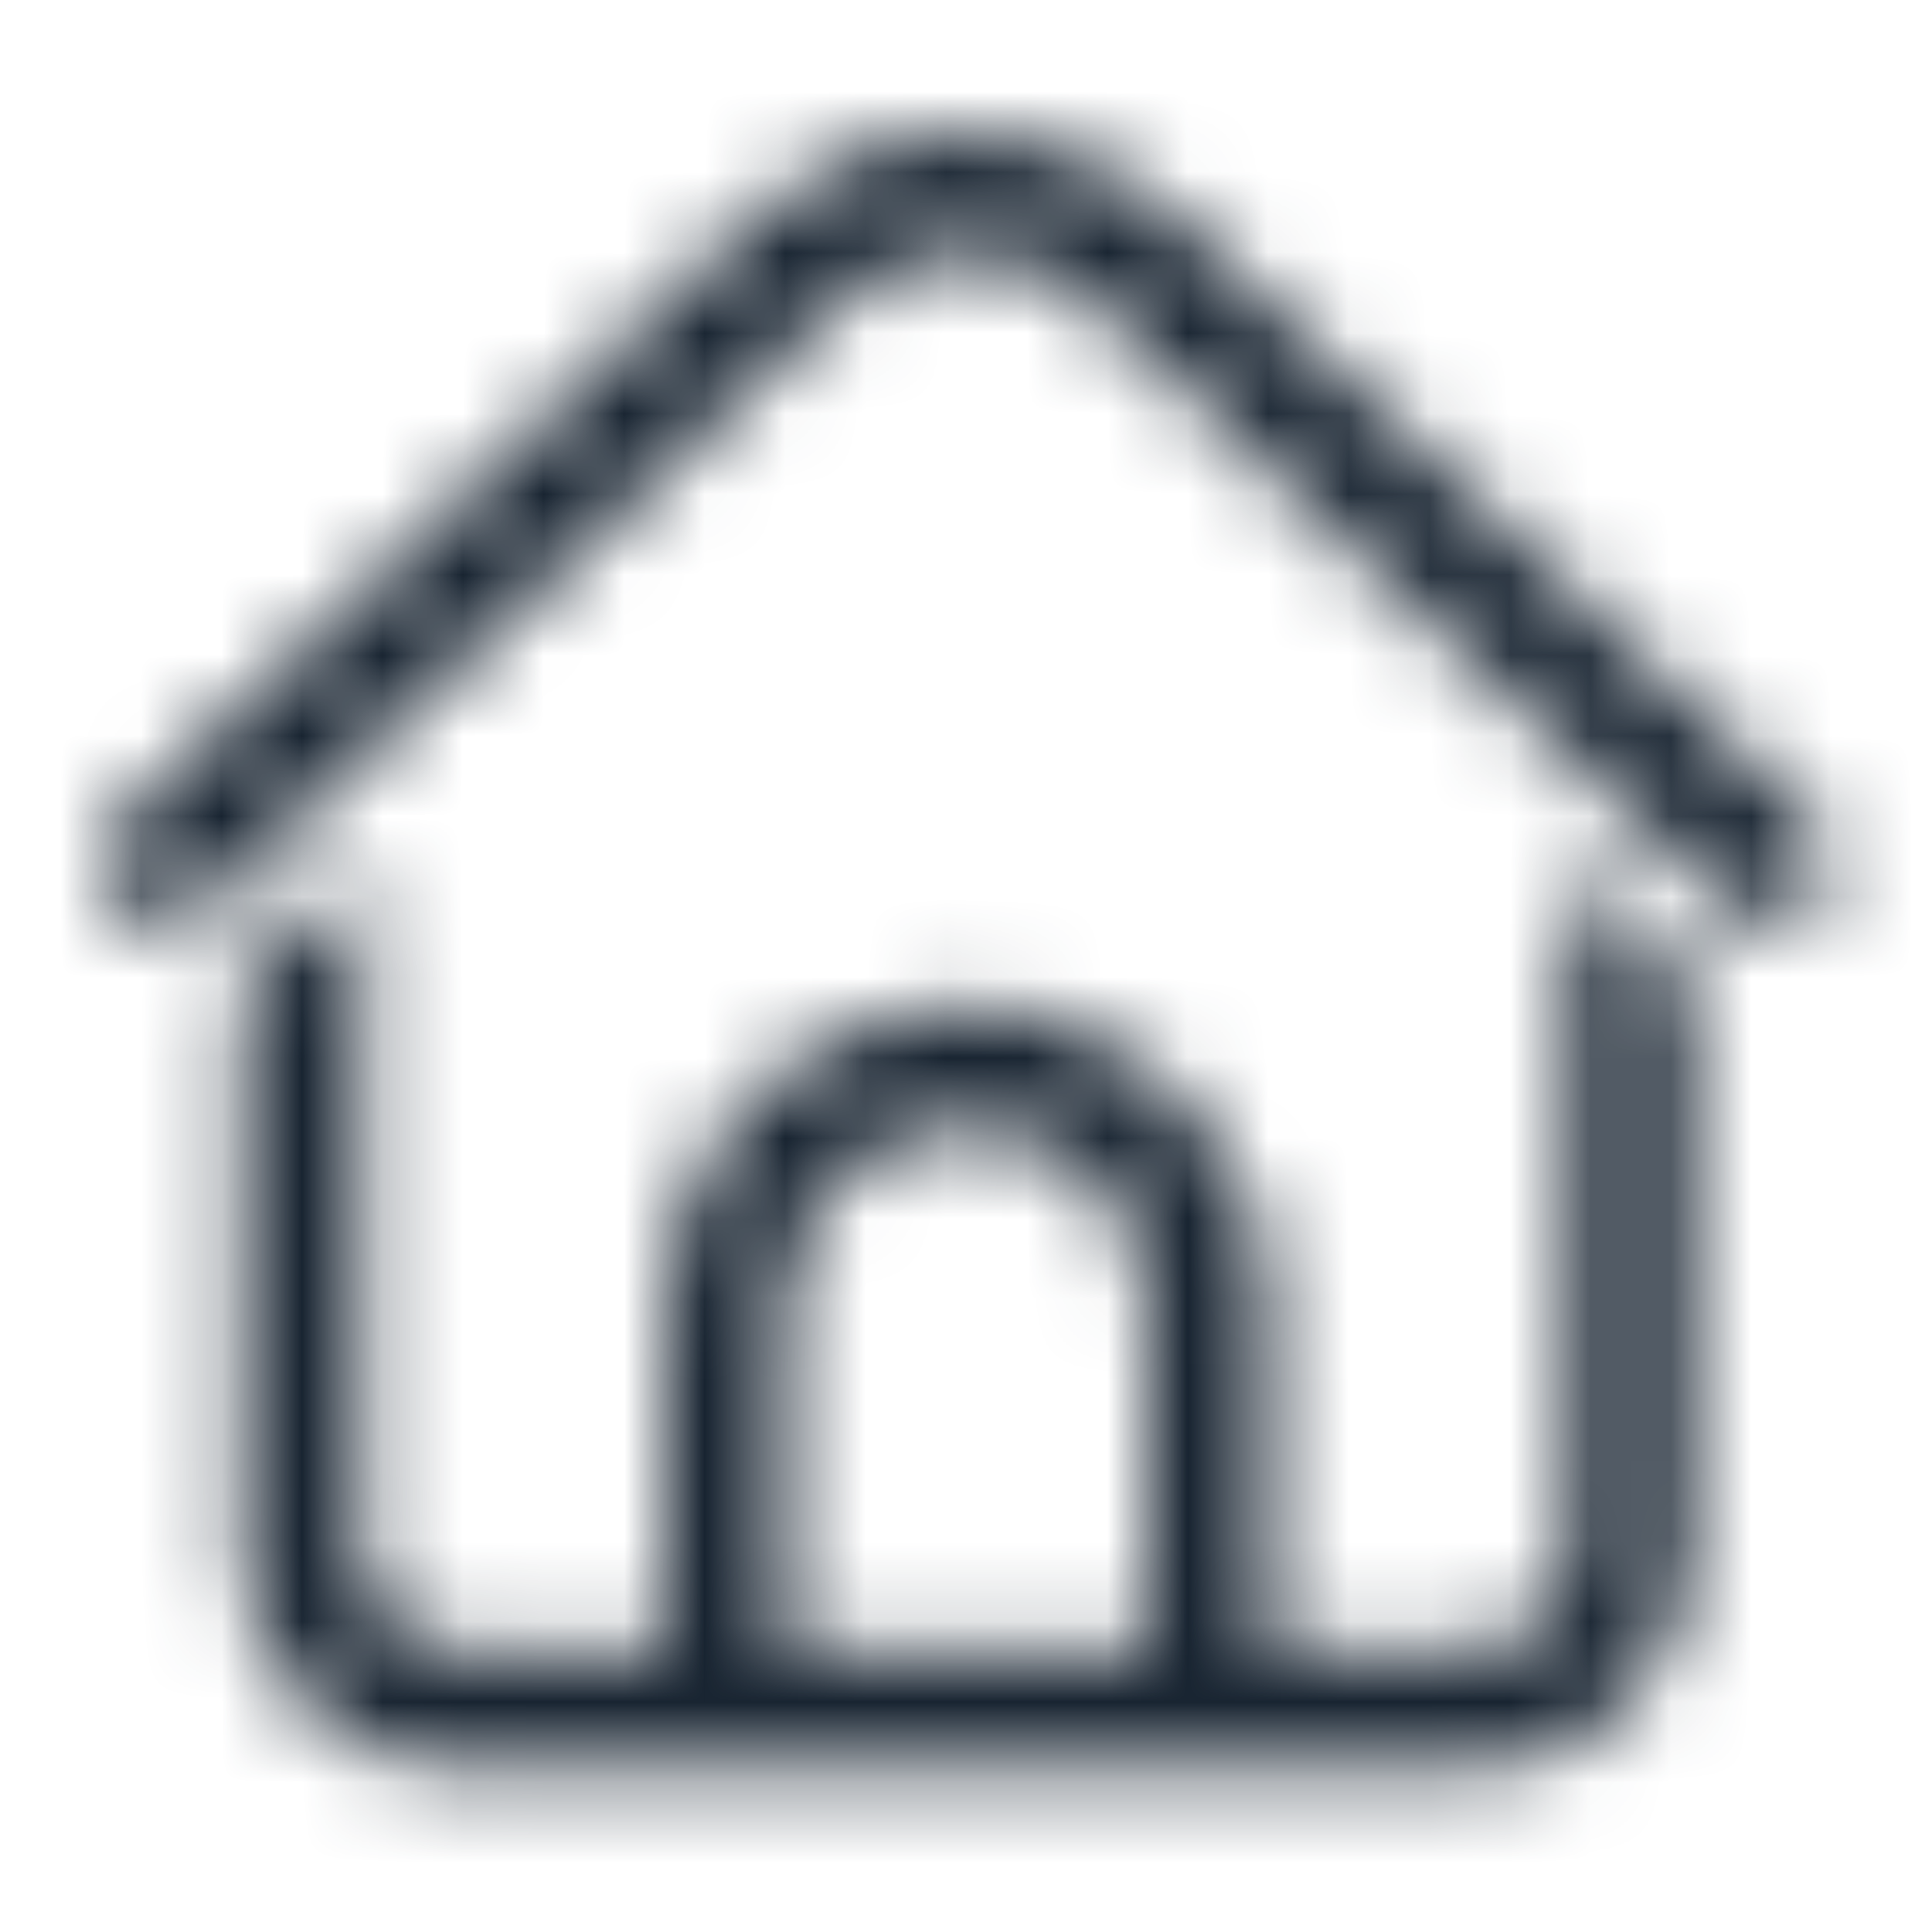 <?xml version="1.0" encoding="UTF-8"?>
<svg width="24px" height="24px" viewBox="0 0 24 24" version="1.1" xmlns="http://www.w3.org/2000/svg" xmlns:xlink="http://www.w3.org/1999/xlink">
    <title>画板备份 2</title>
    <defs>
        <path d="M4.5,20.362 C3.005,20.362 1.789,19.17 1.751,17.684 L1.751,10.557 C1.758,10.552 1.765,10.547 1.773,10.541 L1.805,10.513 L3.25,9.14 L3.25,17.612 C3.25,18.284 3.781,18.833 4.446,18.861 L4.5,18.862 L7,18.862 L7,14.612 C7,12.608 8.572,10.971 10.551,10.867 L10.75,10.862 C12.821,10.862 14.5,12.541 14.5,14.612 L14.5,18.862 L17,18.862 C17.672,18.862 18.22,18.332 18.249,17.666 L18.25,17.612 L18.25,9.14 L19.656,10.475 L19.688,10.503 C19.708,10.519 19.728,10.533 19.75,10.545 L19.75,17.612 C19.75,19.107 18.558,20.323 17.072,20.361 L17,20.362 L4.5,20.362 Z M10.75,12.362 C9.507,12.362 8.5,13.37 8.5,14.612 L8.5,18.862 L13,18.862 L13,14.612 C13,13.421 12.075,12.447 10.904,12.367 Z M13.333,1.031 L21.267,8.568 L21.336,8.643 C21.567,8.932 21.555,9.353 21.294,9.629 C21.008,9.929 20.534,9.941 20.233,9.656 L12.3,2.119 L12.184,2.016 C11.314,1.295 10.031,1.33 9.2,2.119 L1.267,9.656 L1.188,9.721 C0.888,9.937 0.468,9.904 0.206,9.629 C-0.079,9.328 -0.067,8.854 0.233,8.568 L8.167,1.031 L8.315,0.898 C9.765,-0.342 11.934,-0.298 13.333,1.031 Z" id="path-1"></path>
    </defs>
    <g id="画板备份-2" stroke="none" stroke-width="1" fill="none" fill-rule="evenodd">
        <g id="Public/ic_favourites" transform="translate(1.25, 1.638)">
            <mask id="mask-2" fill="white">
                <use xlink:href="#path-1"></use>
            </mask>
            <g id="形状结合" fill-rule="nonzero"></g>
            <g id="Symbol/color-light/colorPrimary" mask="url(#mask-2)" fill="#182431">
                <g transform="translate(-1.25, -1.638)" id="color/#000000">
                    <rect x="0" y="0" width="24" height="24"></rect>
                </g>
            </g>
        </g>
    </g>
</svg>